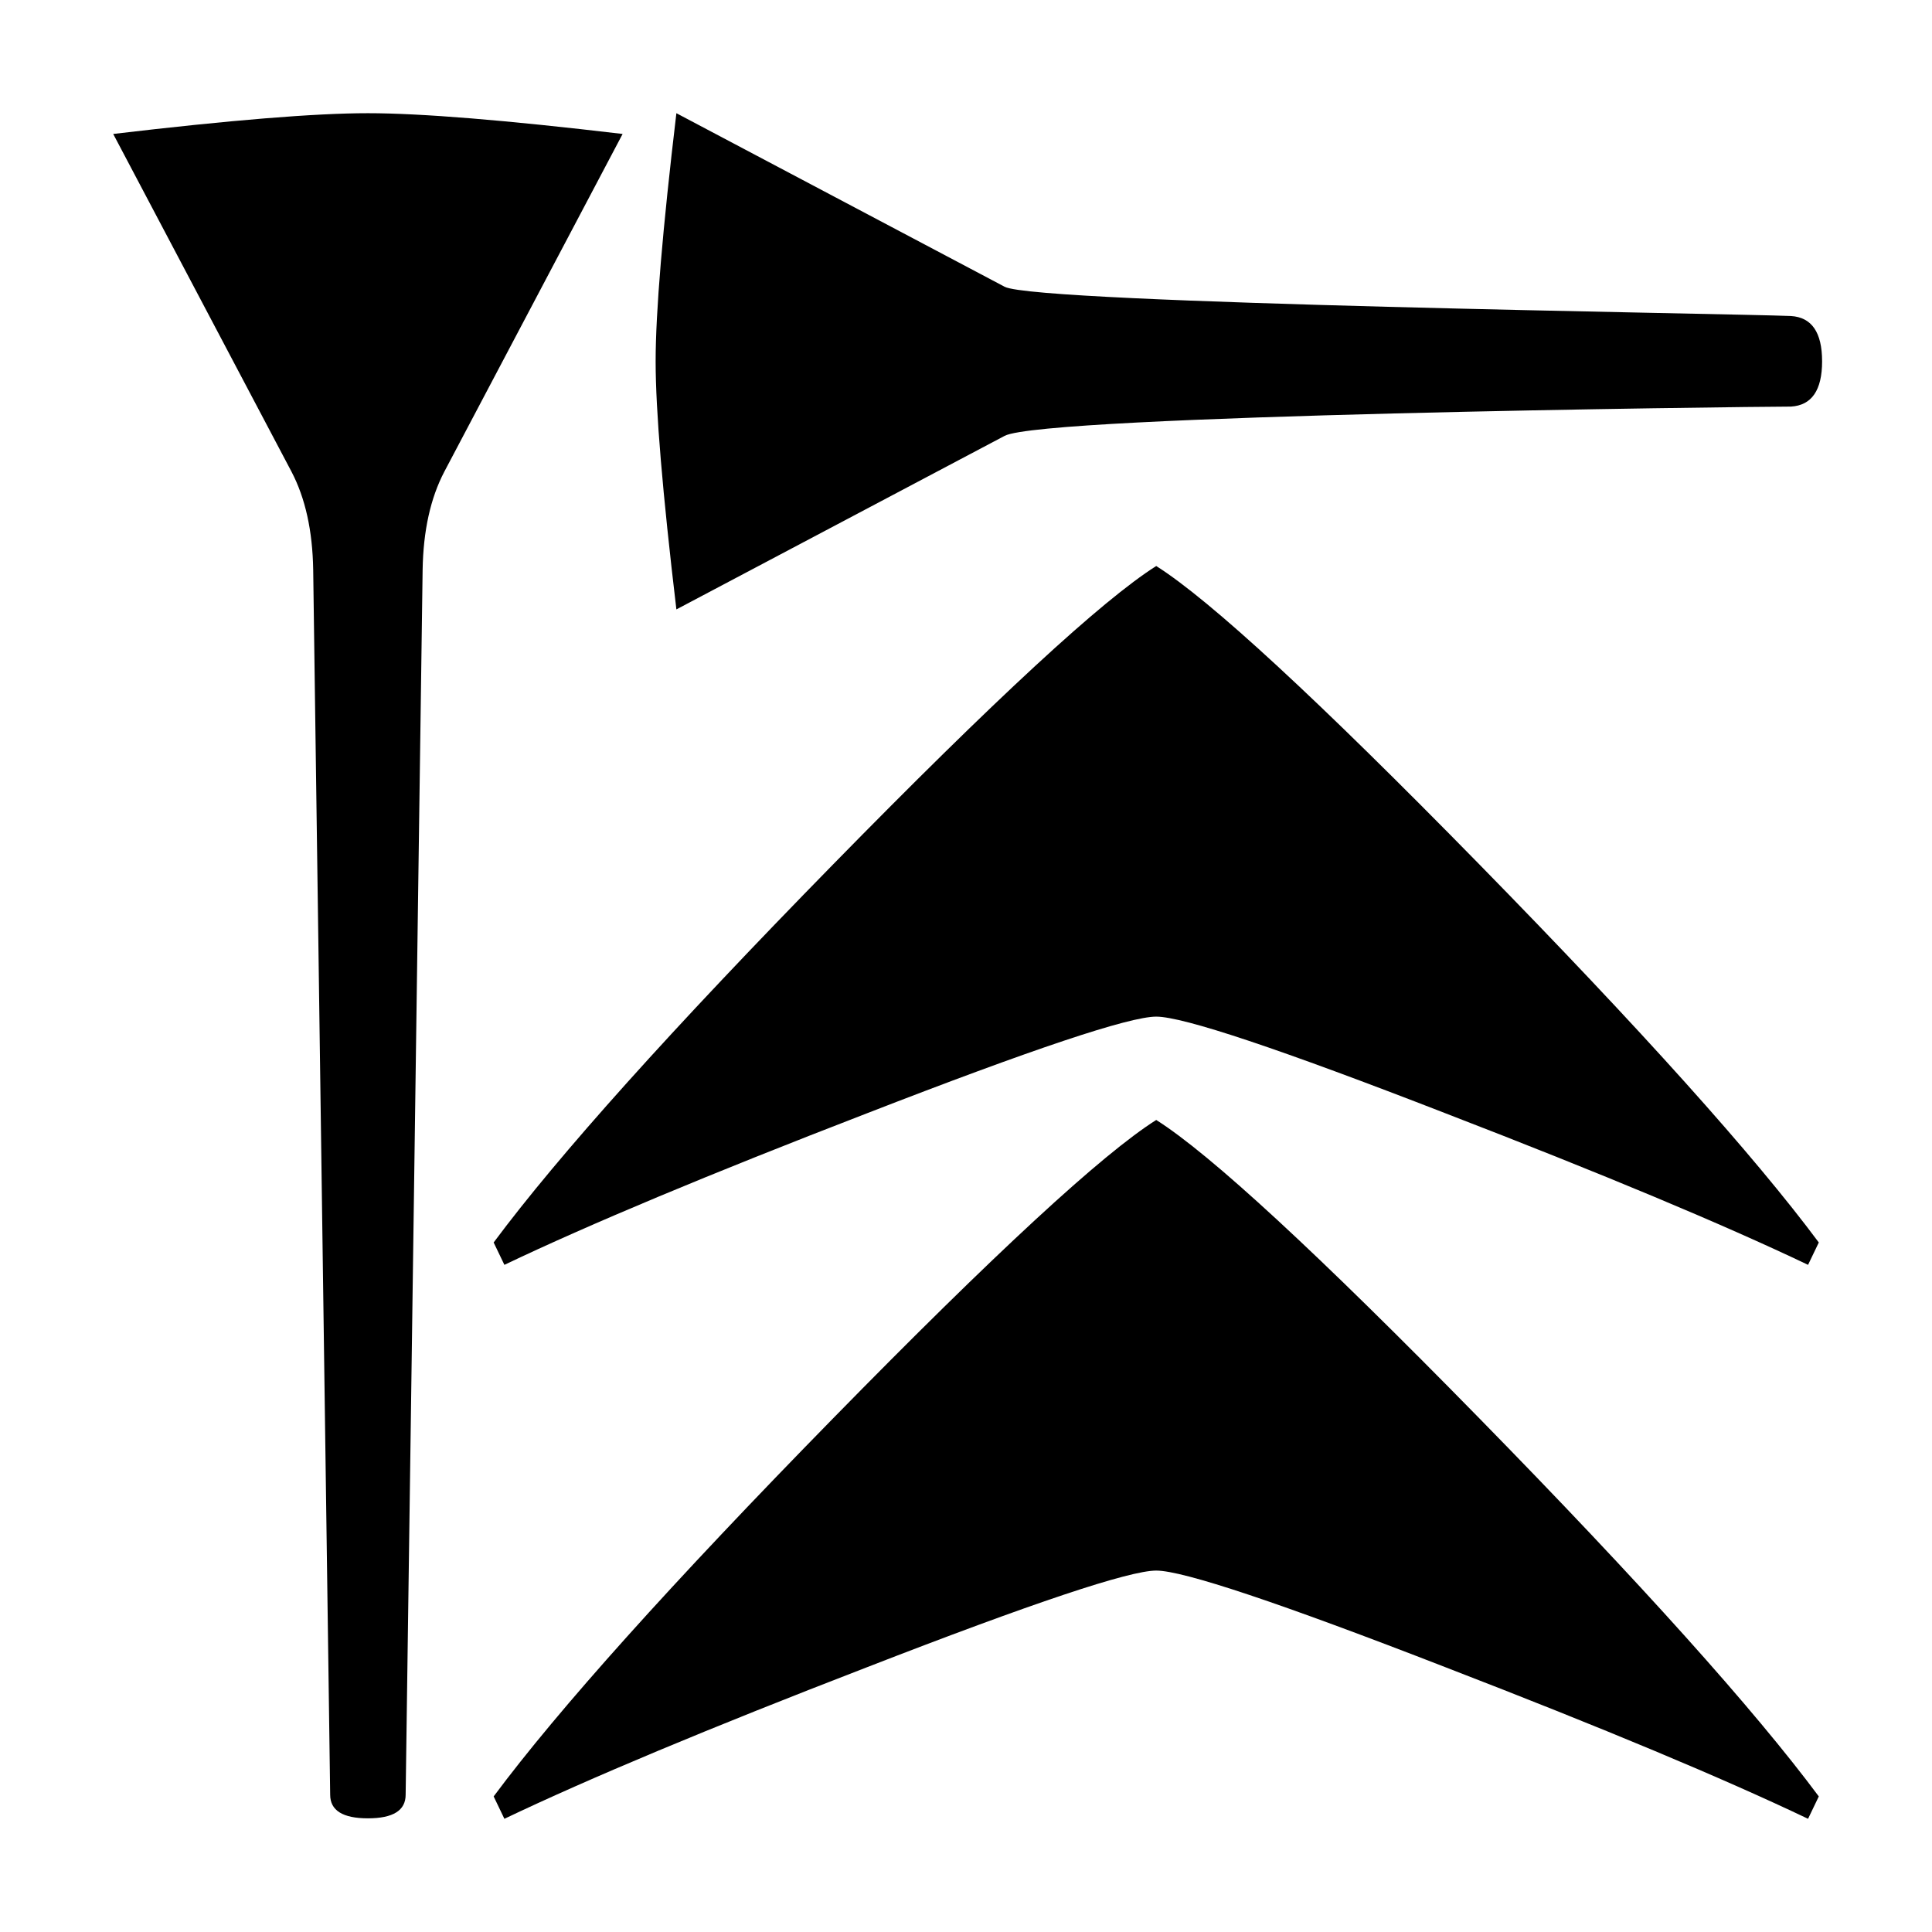 <svg xmlns="http://www.w3.org/2000/svg" viewBox="-10 0 2048 2048" width="2048" height="2048">
   <path d="M1921.5 383c0 30.667-11 46.667-33 48-53.018.089-791.282 8.974-833.5 31L707 646c-14.667-123.333-22-211-22-263s7.333-139.667 22-263l348 184c34 18 772.167 28.333 833.5 31 22 1.333 33 17.333 33 48zM524.681 1928l-11.384-23.714c68.892-92.599 188.87-226.227 359.933-400.885 171.063-174.657 285.203-280.054 342.418-316.19 57.216 36.136 171.356 141.533 342.419 316.19 171.062 174.658 291.04 308.286 359.933 400.885L1906.615 1928c-89.91-42.912-217.77-96.362-383.578-160.354-176.318-68.508-278.78-102.762-307.389-102.762-28.608 0-131.07 34.254-307.388 102.762-165.808 63.992-293.668 117.442-383.579 160.354zm0-587.21l-11.384-23.715c68.892-92.599 188.87-226.226 359.933-400.885 171.063-174.657 285.203-280.054 342.418-316.19 57.216 36.136 171.356 141.533 342.419 316.19 171.063 174.658 291.04 308.286 359.933 400.885l-11.385 23.714c-89.91-42.911-217.77-96.362-383.578-160.354-176.318-68.508-278.78-102.761-307.389-102.761-28.608 0-131.07 34.253-307.388 102.761-165.808 63.992-293.668 117.443-383.579 160.354zM649.996 142L461 499.998c-14.667 28.001-22.335 62.669-23.002 104.001L420 1902.5c0 16.668-13.332 25.002-39.998 25.002-26.669 0-40.003-8.334-40.003-25.002L322.001 604.002c-.668-41.333-8.335-76-23.002-104.001L110 142.001C233.999 127.334 324 120 380.002 120c55.997 0 145.996 7.332 269.998 21.997z" />
</svg>
